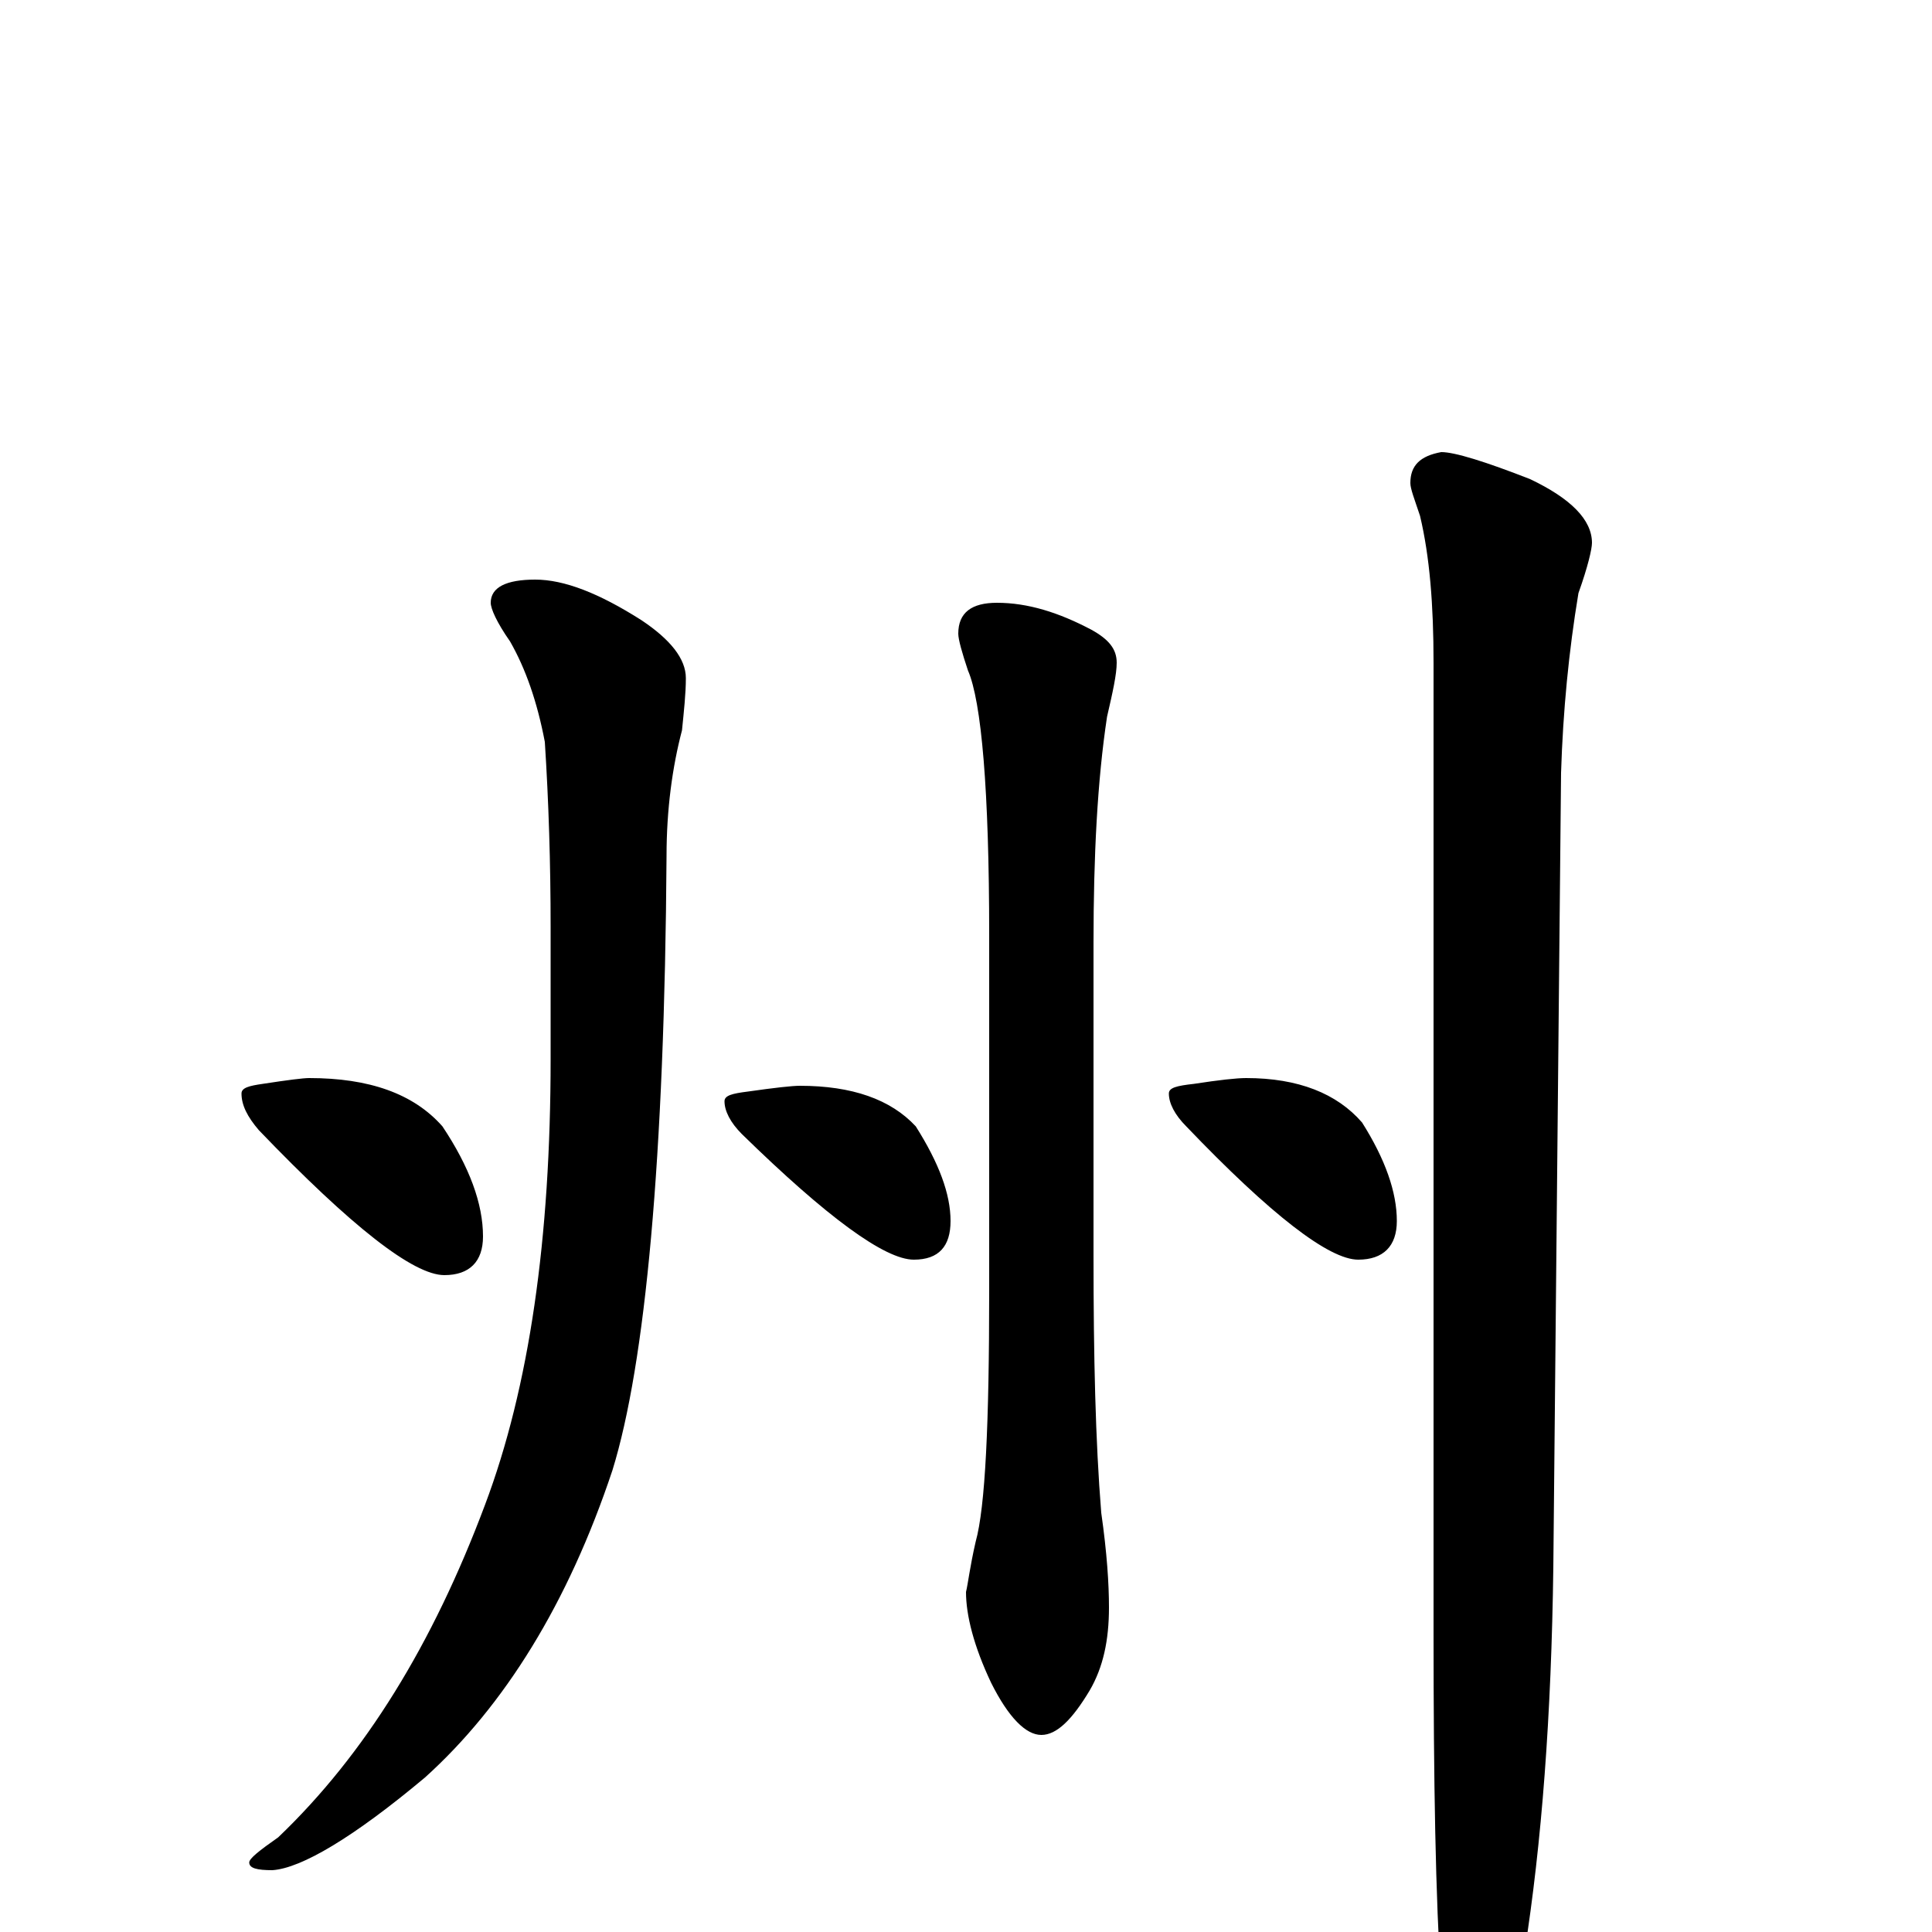 <?xml version="1.0" encoding="utf-8" ?>
<!DOCTYPE svg PUBLIC "-//W3C//DTD SVG 1.1//EN" "http://www.w3.org/Graphics/SVG/1.1/DTD/svg11.dtd">
<svg version="1.1" id="Layer_1" xmlns="http://www.w3.org/2000/svg" xmlns:xlink="http://www.w3.org/1999/xlink" x="0px" y="145px" width="1000px" height="1000px" viewBox="0 0 1000 1000" enable-background="new 0 0 1000 1000" xml:space="preserve">
<g id="Layer_1">
<path id="glyph" transform="matrix(1 0 0 -1 0 1000)" d="M160,442C191,442 214,434 229,417C243,396 250,377 250,360C250,347 243,340 230,340C214,340 182,365 134,415C128,422 125,428 125,434C125,437 129,438 136,439C149,441 157,442 160,442M277,700C292,700 310,693 332,679C347,669 355,659 355,649C355,641 354,632 353,622C348,603 345,581 345,557C344,400 334,294 317,239C294,170 261,117 220,80C183,49 156,33 141,32C133,32 129,33 129,36C129,38 134,42 144,49C189,92 224,149 251,221C274,282 285,359 285,452l0,68C285,553 284,585 282,616C278,637 272,654 264,668C257,678 254,685 254,688C254,696 262,700 277,700M414,438C441,438 461,431 474,417C486,398 492,382 492,368C492,355 486,348 473,348C458,348 428,370 384,413C378,419 375,425 375,430C375,433 379,434 387,435C401,437 410,438 414,438M516,688C532,688 548,683 565,674C574,669 578,664 578,657C578,651 576,642 573,629C568,596 566,557 566,512l0,-162C566,298 567,254 570,217C573,196 574,180 574,168C574,151 571,137 564,125C555,110 547,102 539,102C531,102 522,111 513,129C504,148 500,164 500,176C501,180 502,189 505,202C510,220 512,263 512,332l0,184C512,591 508,637 501,653C498,662 496,669 496,672C496,683 503,688 516,688M645,442C672,442 692,434 705,419C717,400 723,383 723,368C723,355 716,348 703,348C688,348 658,371 614,417C608,423 605,429 605,434C605,437 609,438 618,439C631,441 640,442 645,442M746,766C753,766 769,761 792,752C813,742 824,731 824,719C824,716 822,707 817,693C812,663 809,632 808,600l-4,-411C803,112 798,46 789,-11C780,-48 773,-66 766,-66C757,-66 751,-53 746,-27C743,18 742,78 742,155l0,502C742,687 740,712 735,733C732,742 730,747 730,750C730,759 735,764 746,766z"/>
</g>
</svg>
